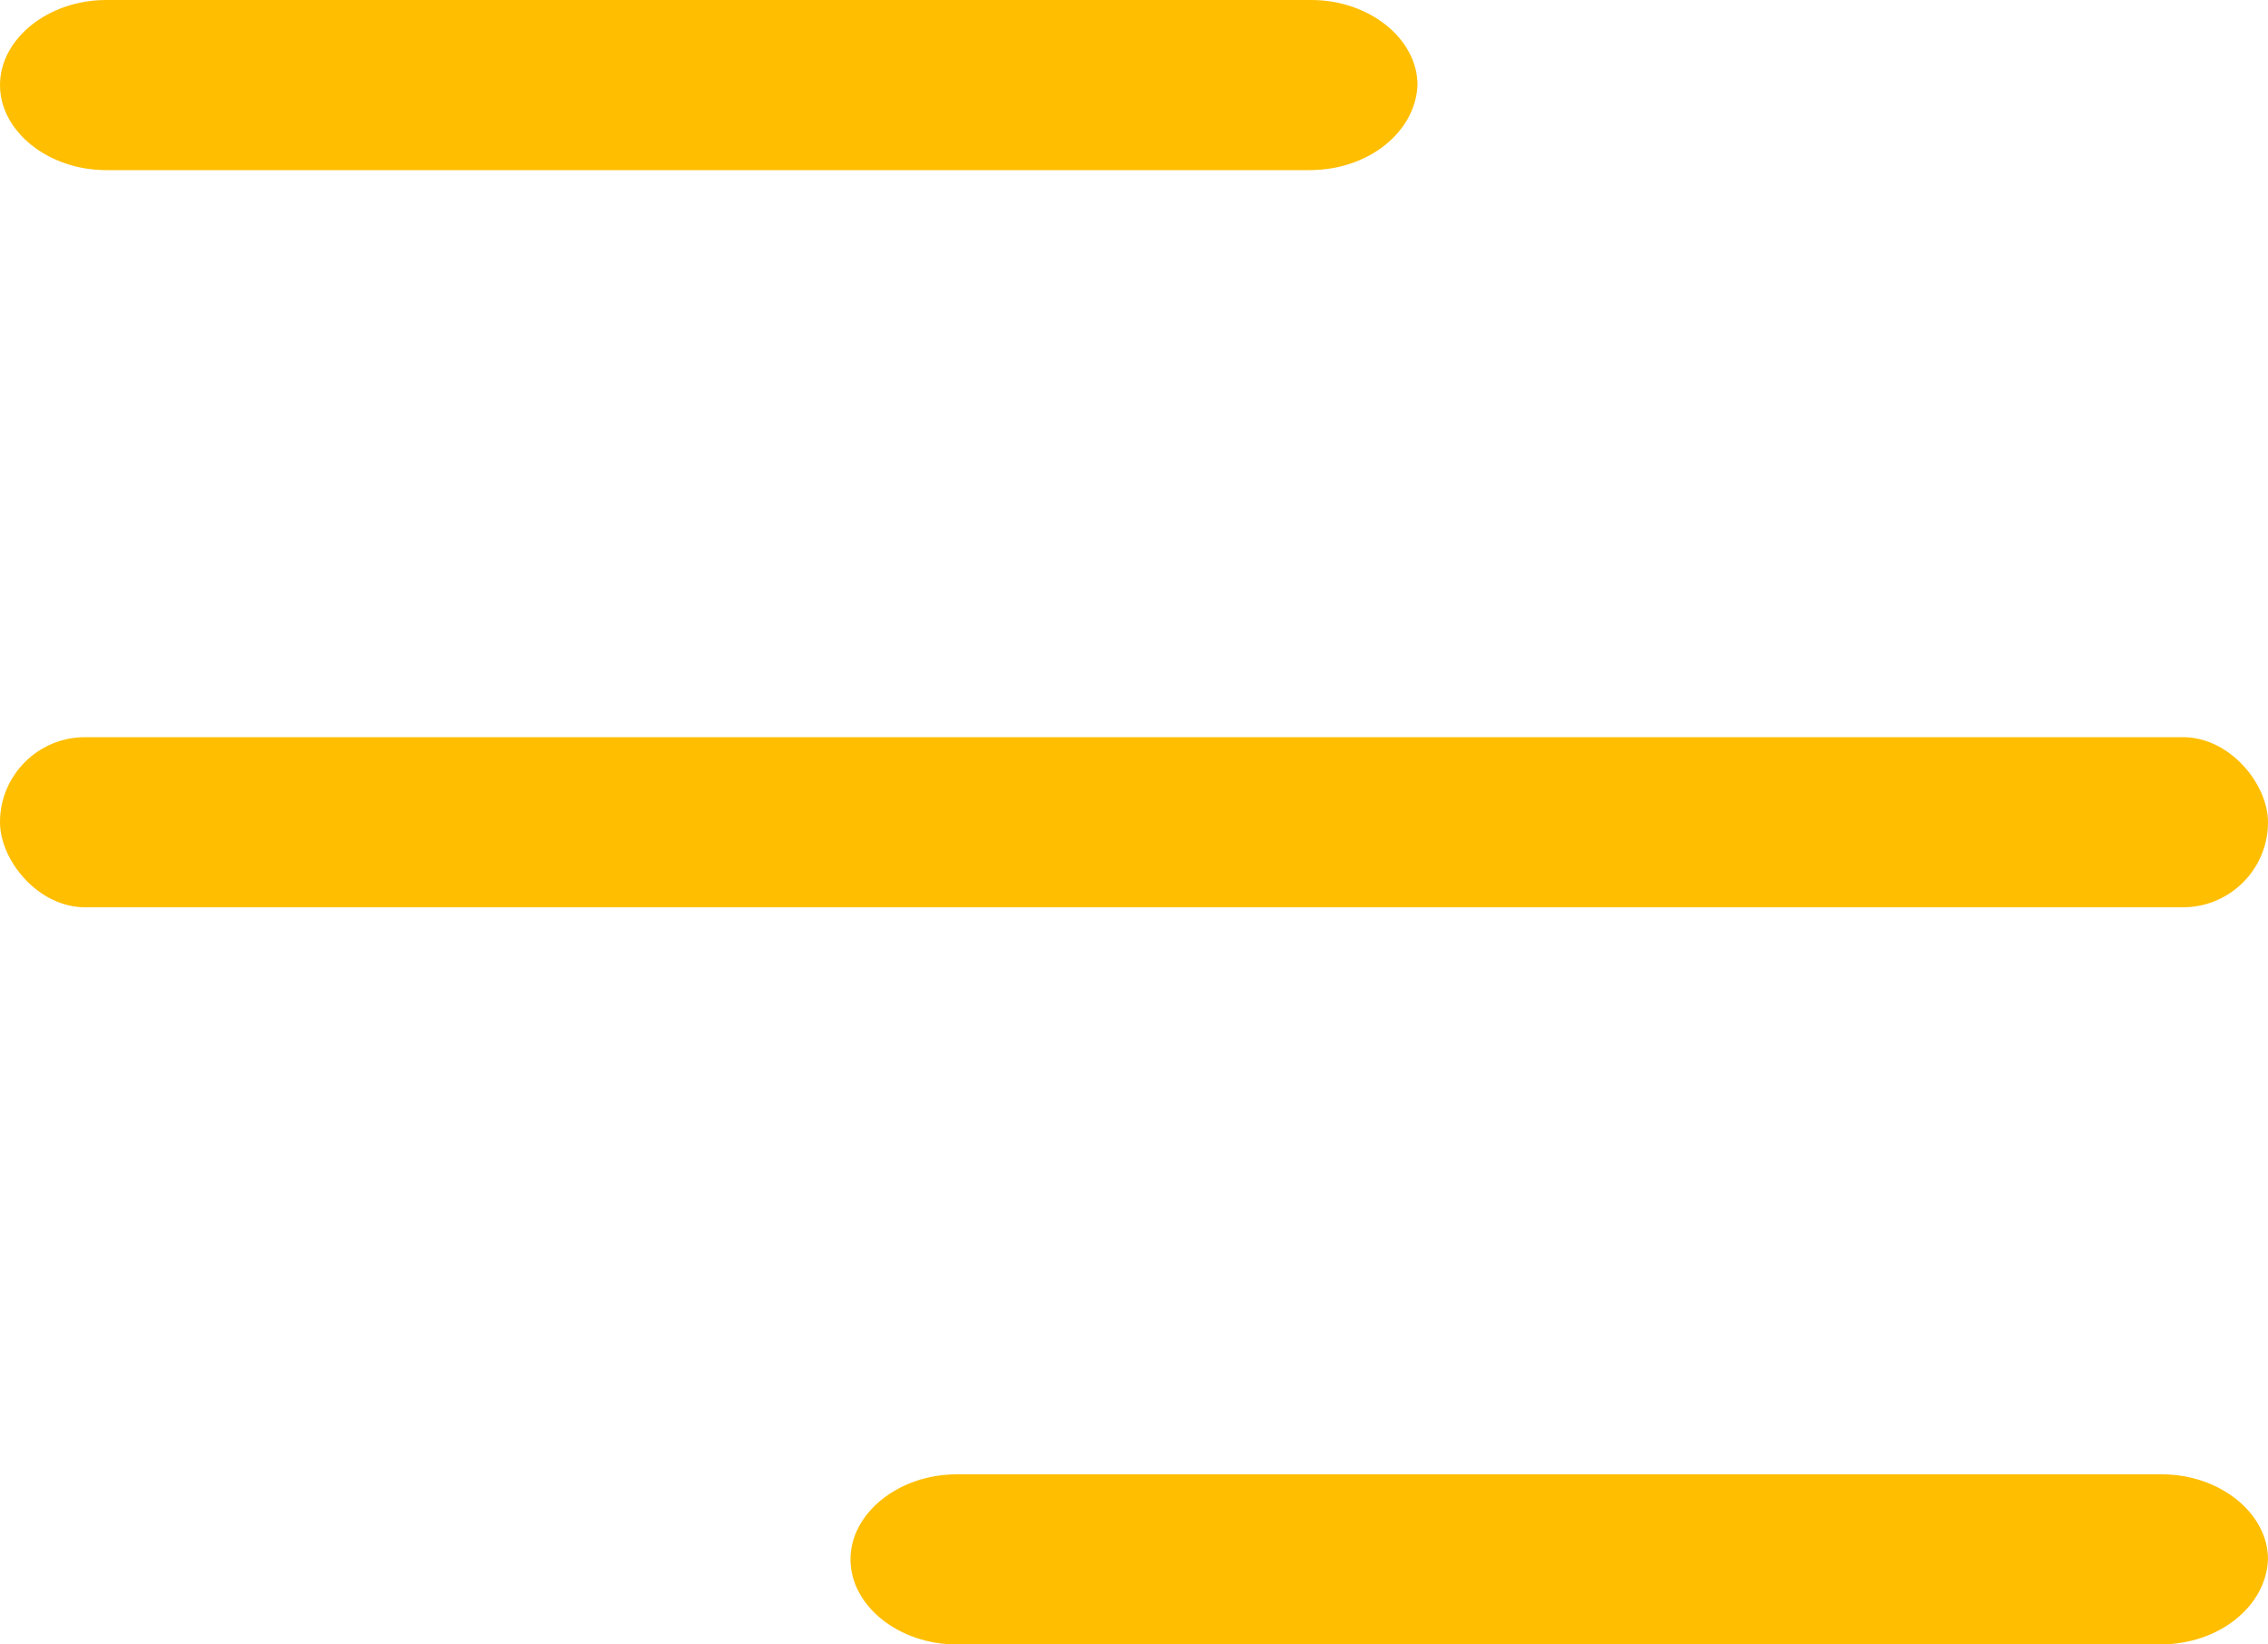 <svg width="40" height="29" viewBox="0 0 40 29" fill="none" xmlns="http://www.w3.org/2000/svg">
<g id="Menu">
<path id="Path" d="M23.093 3H1.873C0.851 3 0 2.318 0 1.5C0 0.682 0.851 0 1.873 0H23.127C24.148 0 25 0.682 25 1.5C24.966 2.318 24.148 3 23.093 3Z" fill="#FFBE00"/>
<rect id="Rectangle" y="13" width="40" height="3" rx="1.5" fill="#FFBE00"/>
<path id="Path_2" d="M38.093 29H16.873C15.851 29 15 28.319 15 27.5C15 26.682 15.851 26 16.873 26H38.127C39.148 26 40 26.682 40 27.5C39.966 28.319 39.148 29 38.093 29Z" fill="#FFBE00"/>
</g>
</svg>
